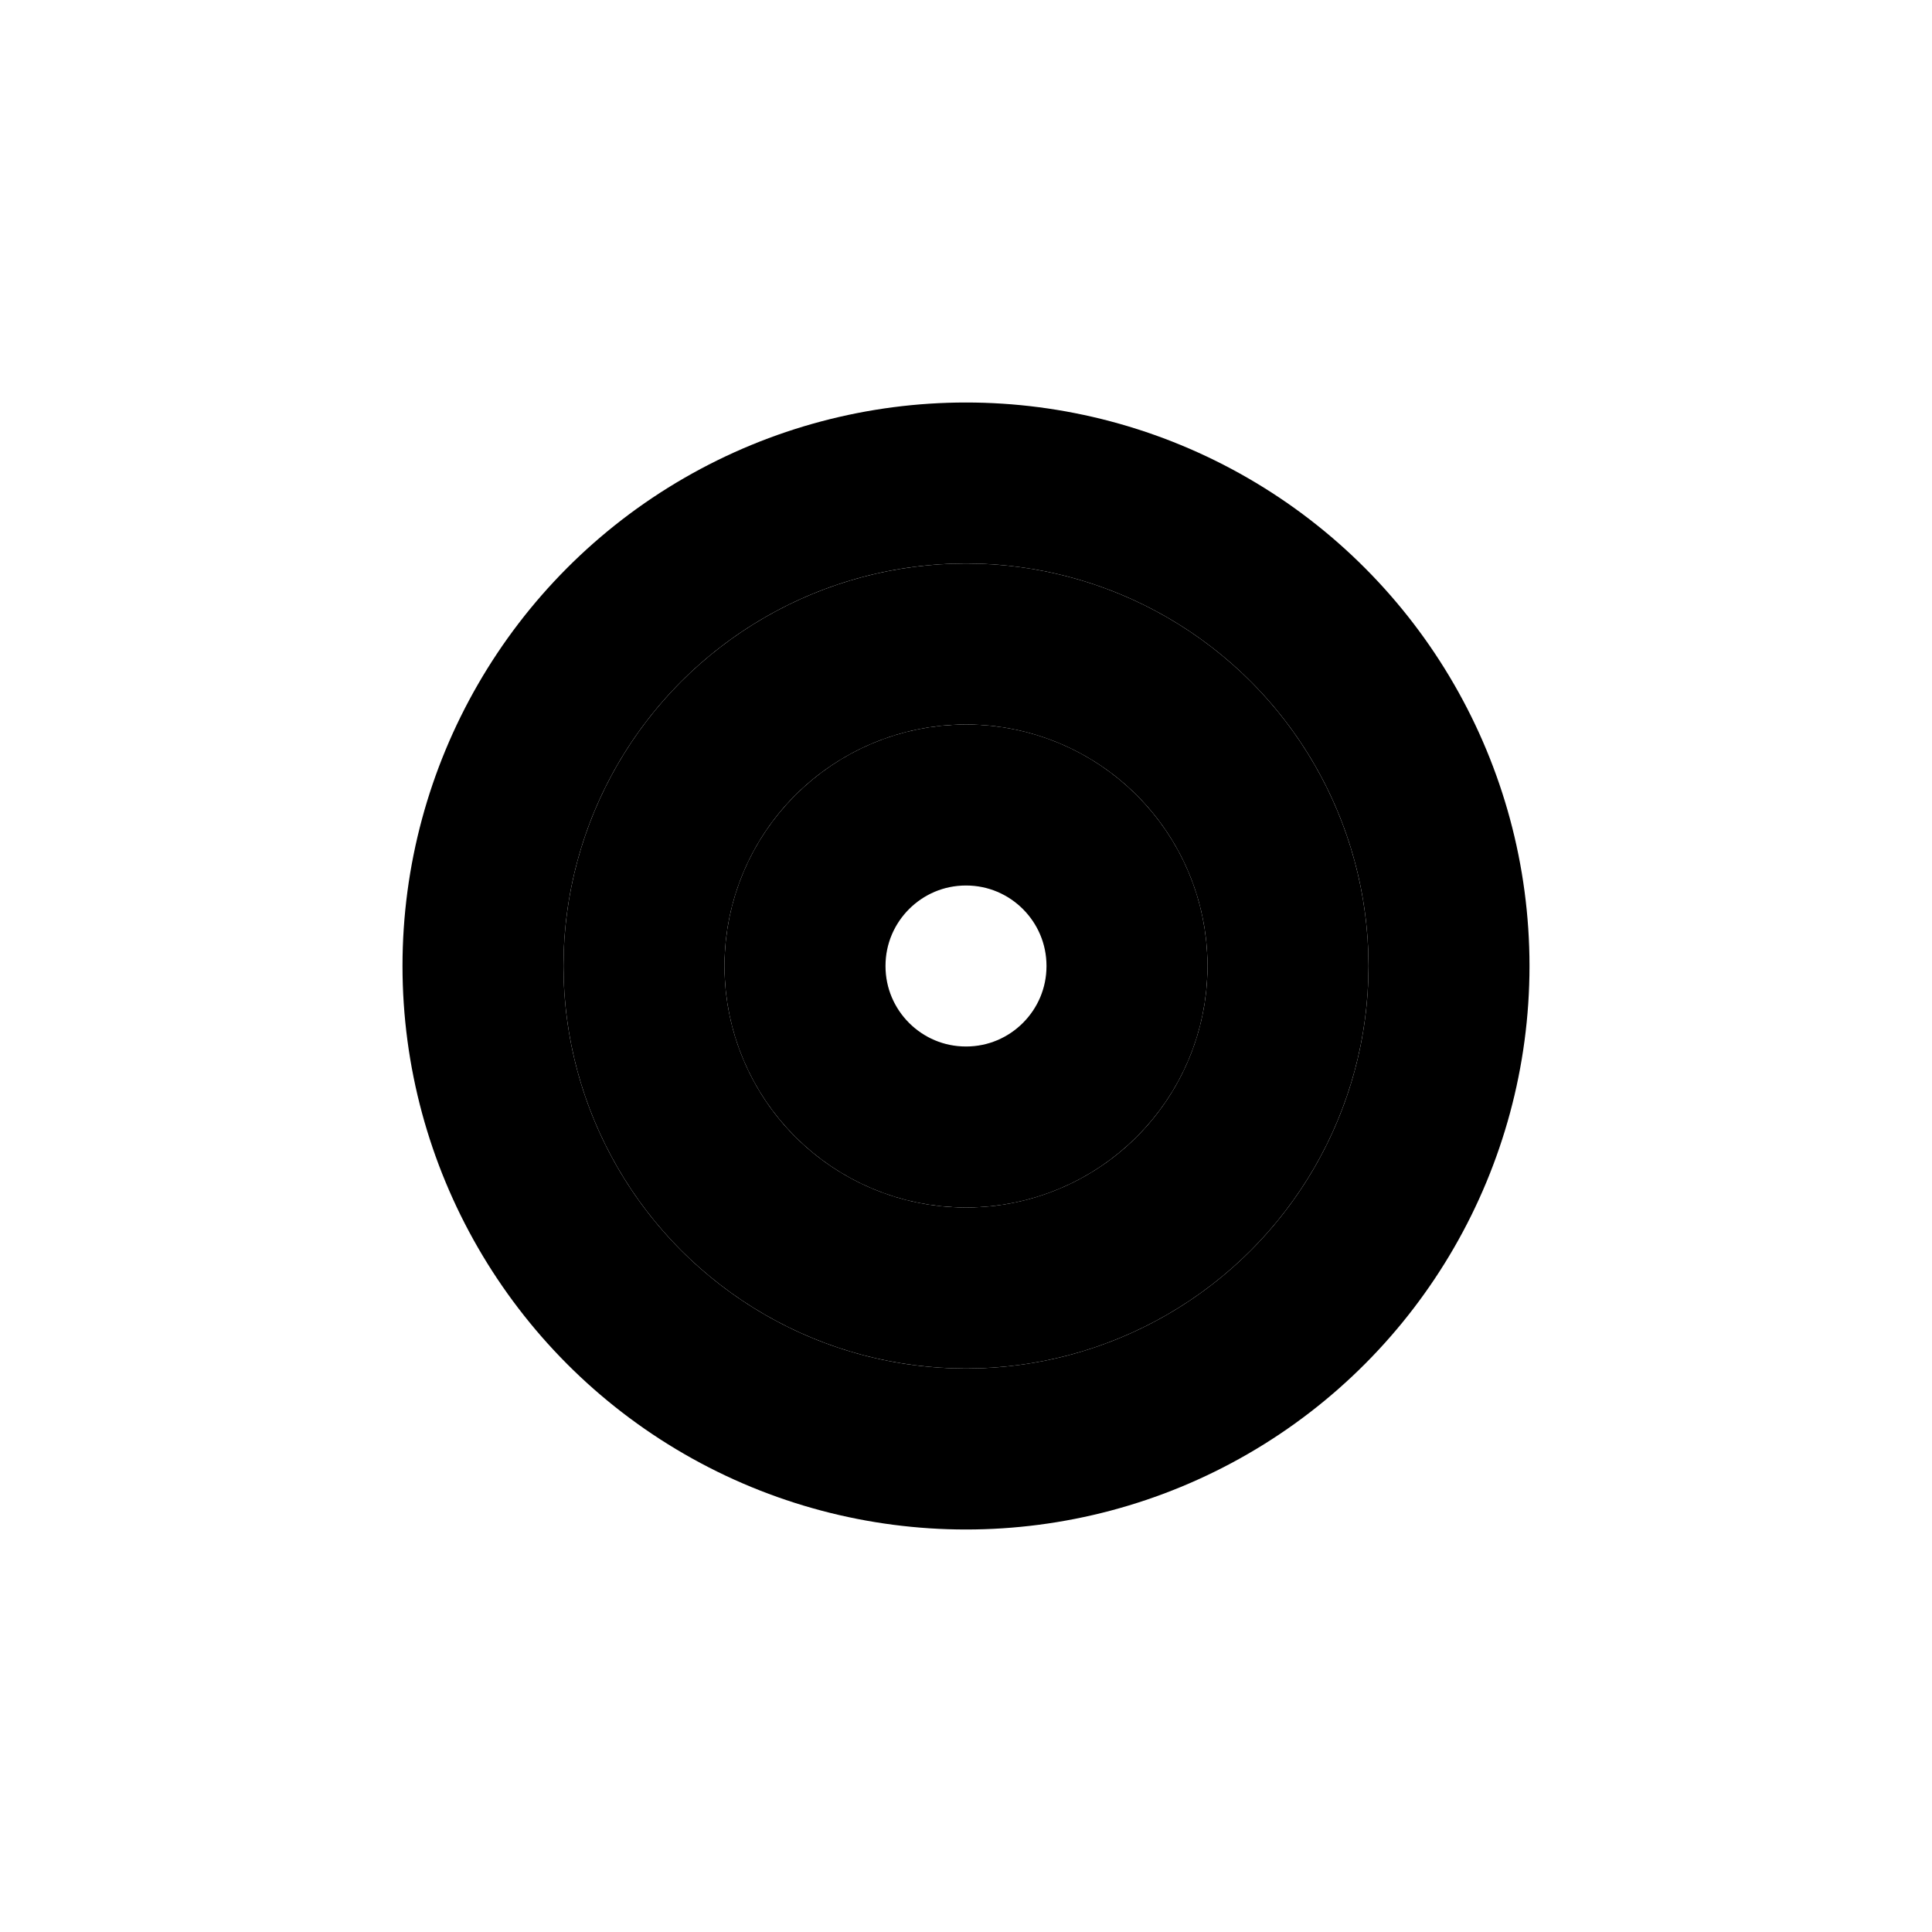 <svg xmlns="http://www.w3.org/2000/svg" width="24" height="24" viewBox="0 0 24 24" fill="none" stroke="currentColor" stroke-width="2" stroke-linecap="round" stroke-linejoin="round">
<circle cx="12" cy="12" r="6" />
<circle cx="12" cy="12" r="4" />
<circle cx="12" cy="12" r="2" />
</svg>